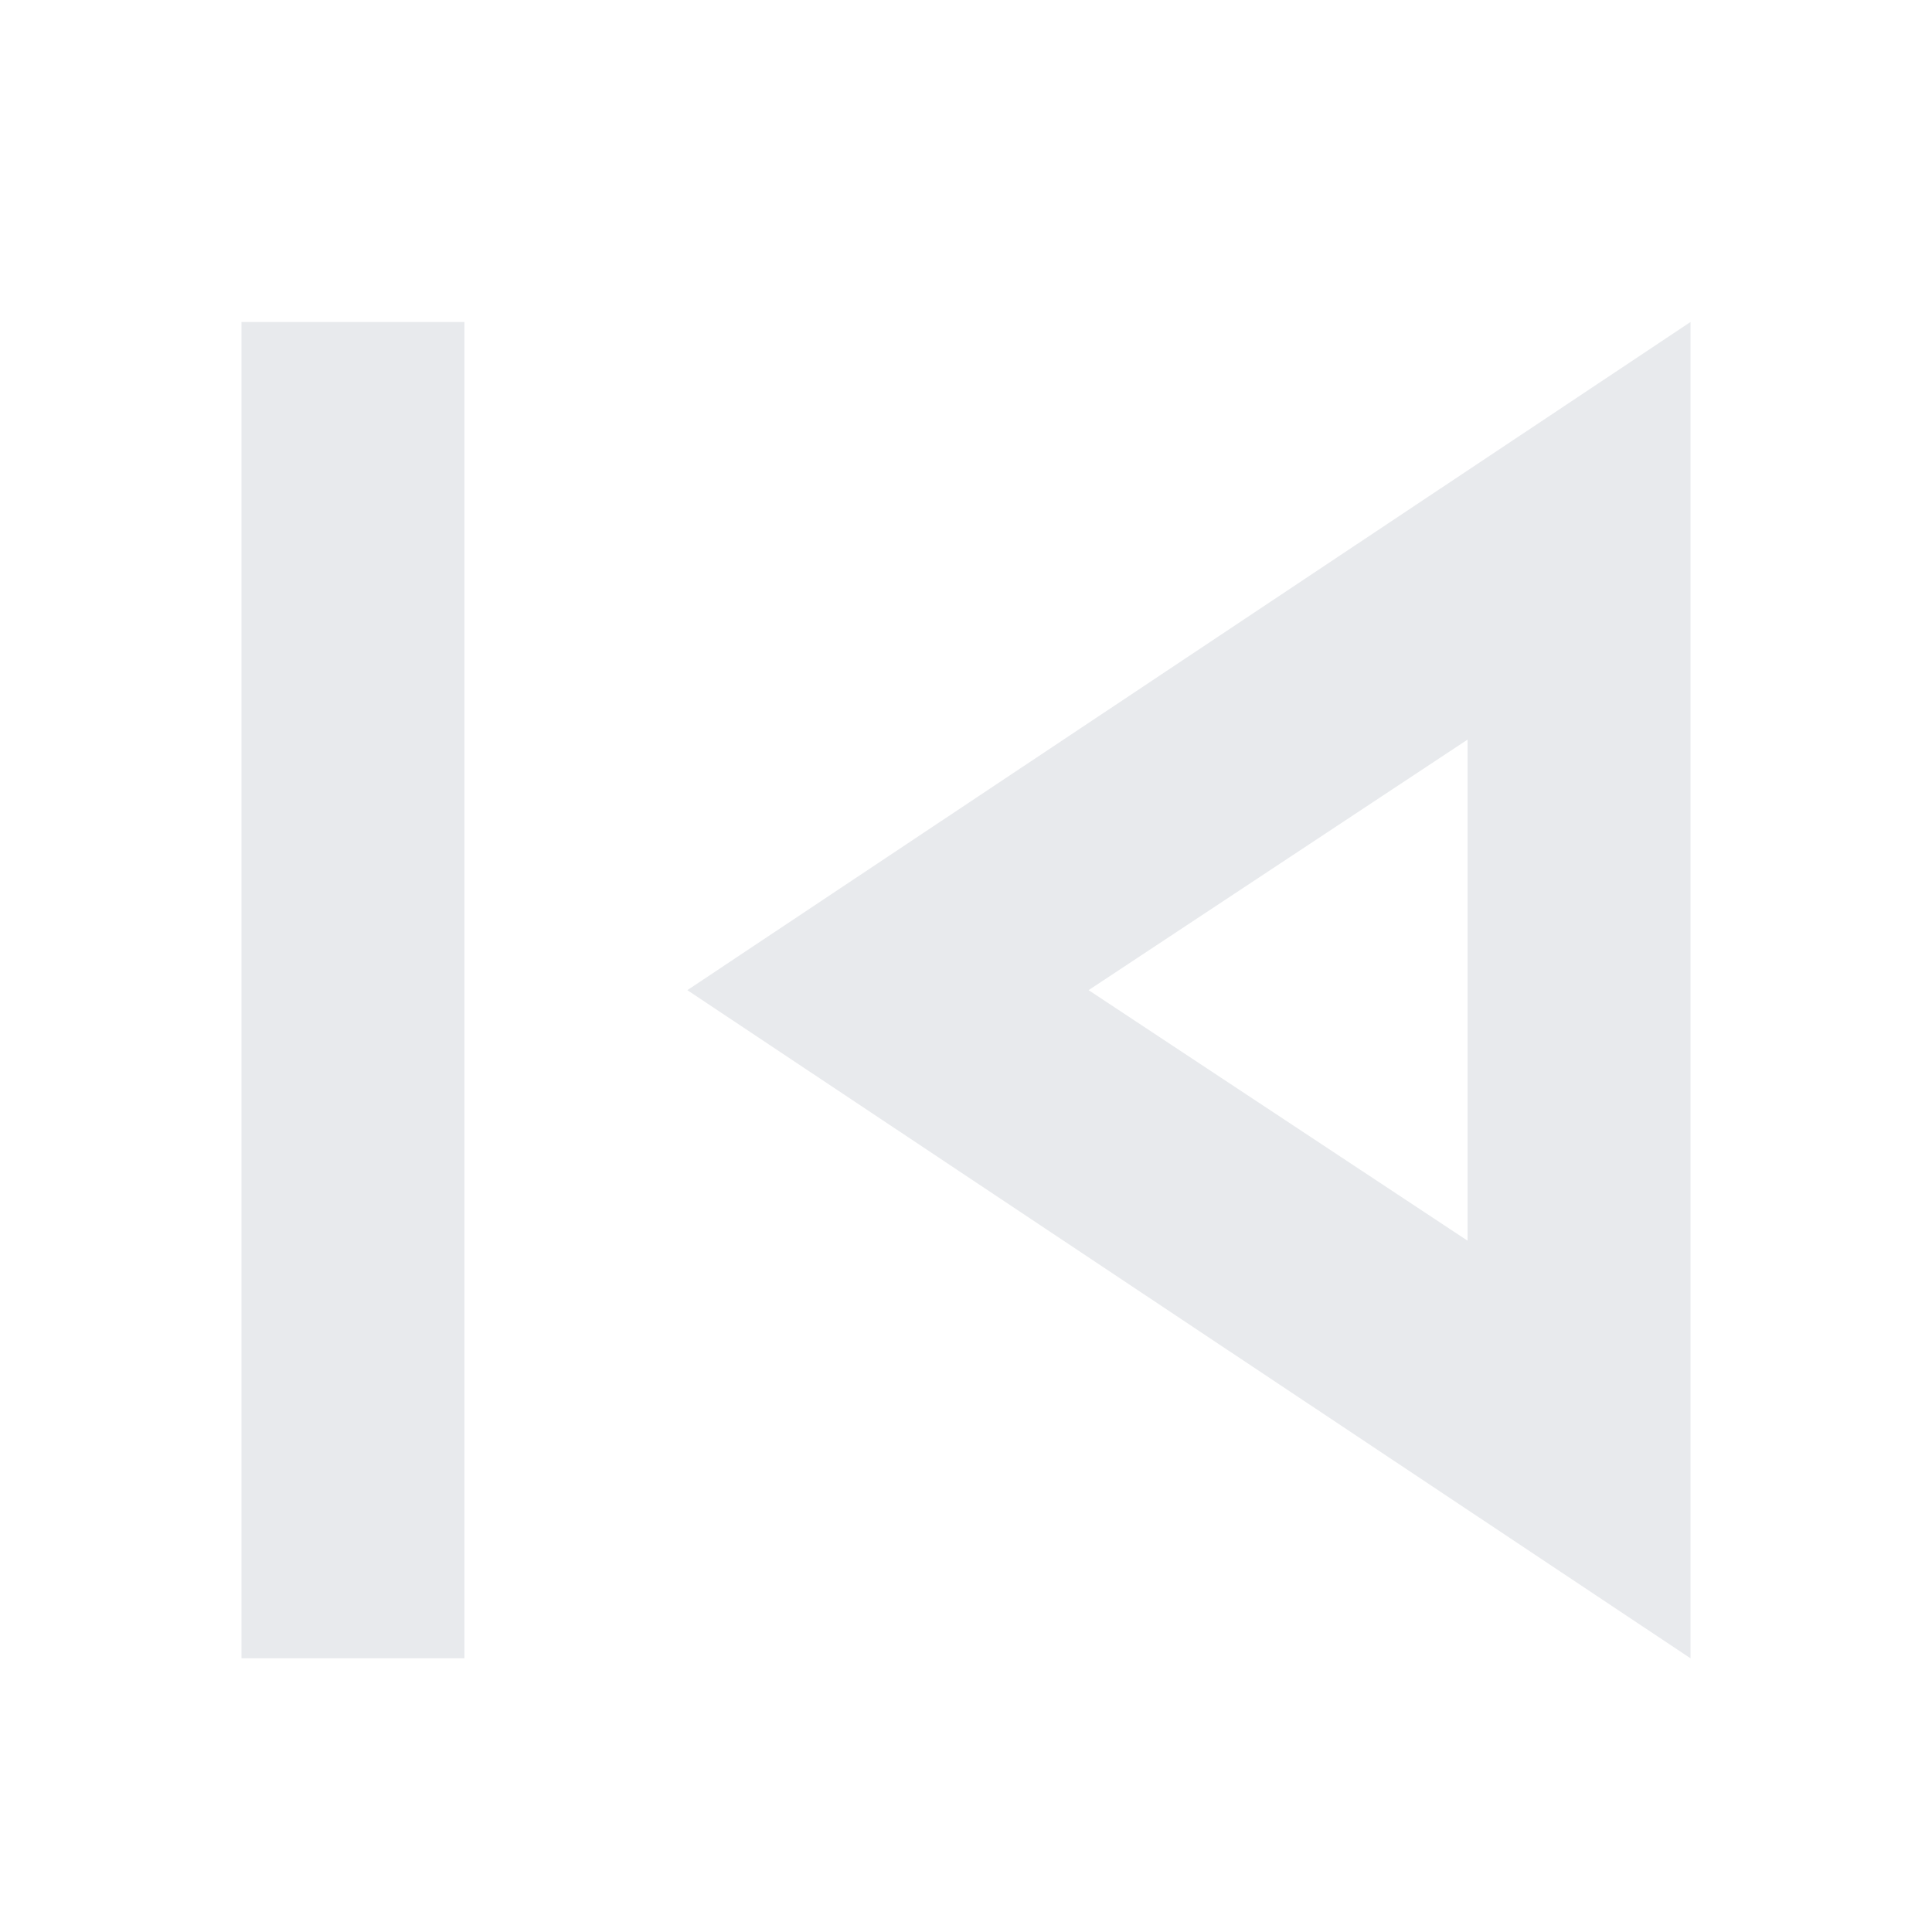 <svg height="24" viewBox="0 -960 960 960" width="24" fill="#e8eaed" xmlns="http://www.w3.org/2000/svg">
  <path d="M120-136v-664h110.769v664zm720 0L341.538-468 840-800zM729.231-343.5v-249L540.923-468z"/>
</svg>
